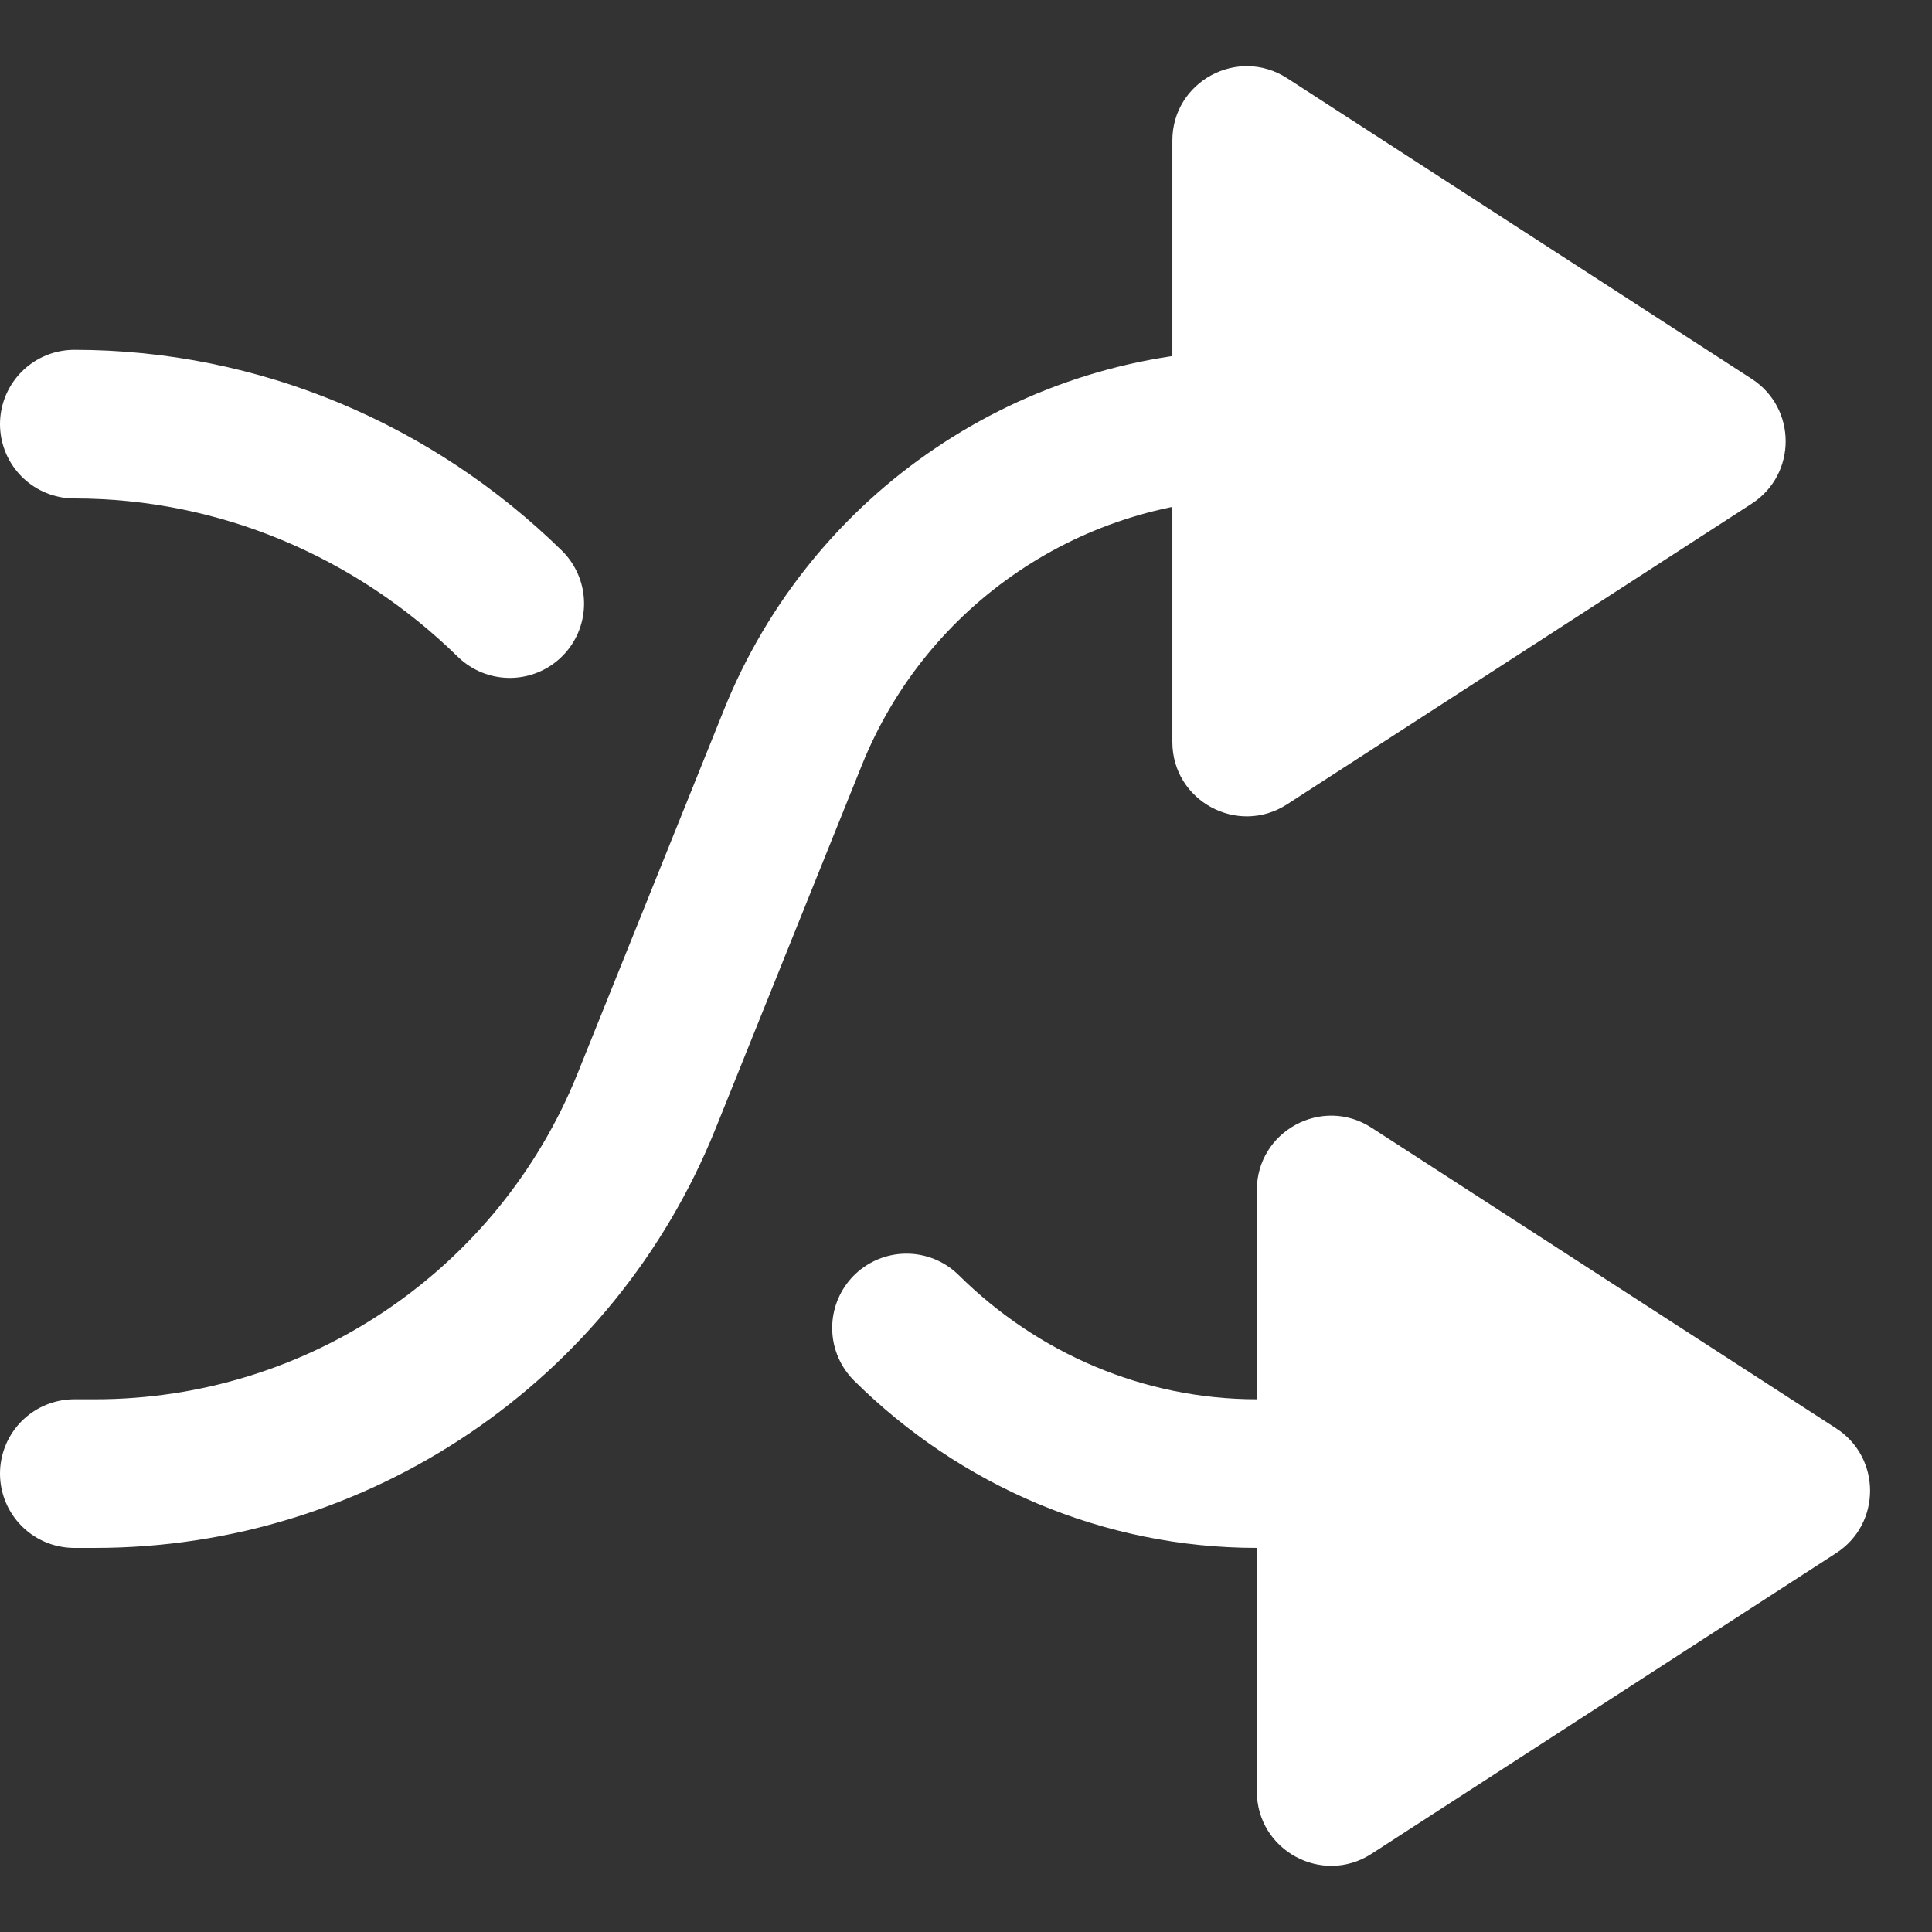 <svg width="26" height="26" viewBox="0 0 26 26" fill="none" xmlns="http://www.w3.org/2000/svg">
<rect x="0" y="0" width="26" height="26" fill="#333333" stroke="none"/>
<g id="Group 13">
<path id="Path" d="M16.915 19.831C15.123 19.831 13.444 19.105 12.199 17.871" stroke="white" stroke-width="2" stroke-linecap="round" stroke-linejoin="round"/>
<path id="Path_2" d="M6.86 8.123C5.307 6.603 3.224 5.708 1 5.708" stroke="white" stroke-width="2" stroke-linecap="round" stroke-linejoin="round"/>
<g id="Group">
<path id="Path 2 Copy 2" d="M24.71 20.901C25.319 20.507 25.319 19.616 24.71 19.222L18.457 15.176C17.792 14.745 16.914 15.223 16.914 16.015V24.108C16.914 24.901 17.792 25.378 18.457 24.948L24.71 20.901Z" fill="white"/>
<path id="Path 5 Copy" d="M16.914 5.708V5.708C14.167 5.708 11.695 7.377 10.67 9.926L8.701 14.818C7.482 17.847 4.545 19.831 1.28 19.831H1" stroke="white" stroke-width="2" stroke-linecap="round" stroke-linejoin="round"/>
<path id="Path 2 Copy" d="M23.574 6.778C24.183 6.384 24.183 5.493 23.574 5.099L17.321 1.052C16.655 0.622 15.777 1.099 15.777 1.892V9.985C15.777 10.777 16.655 11.255 17.321 10.824L23.574 6.778Z" fill="white"/>
</g>
</g>
</svg>

